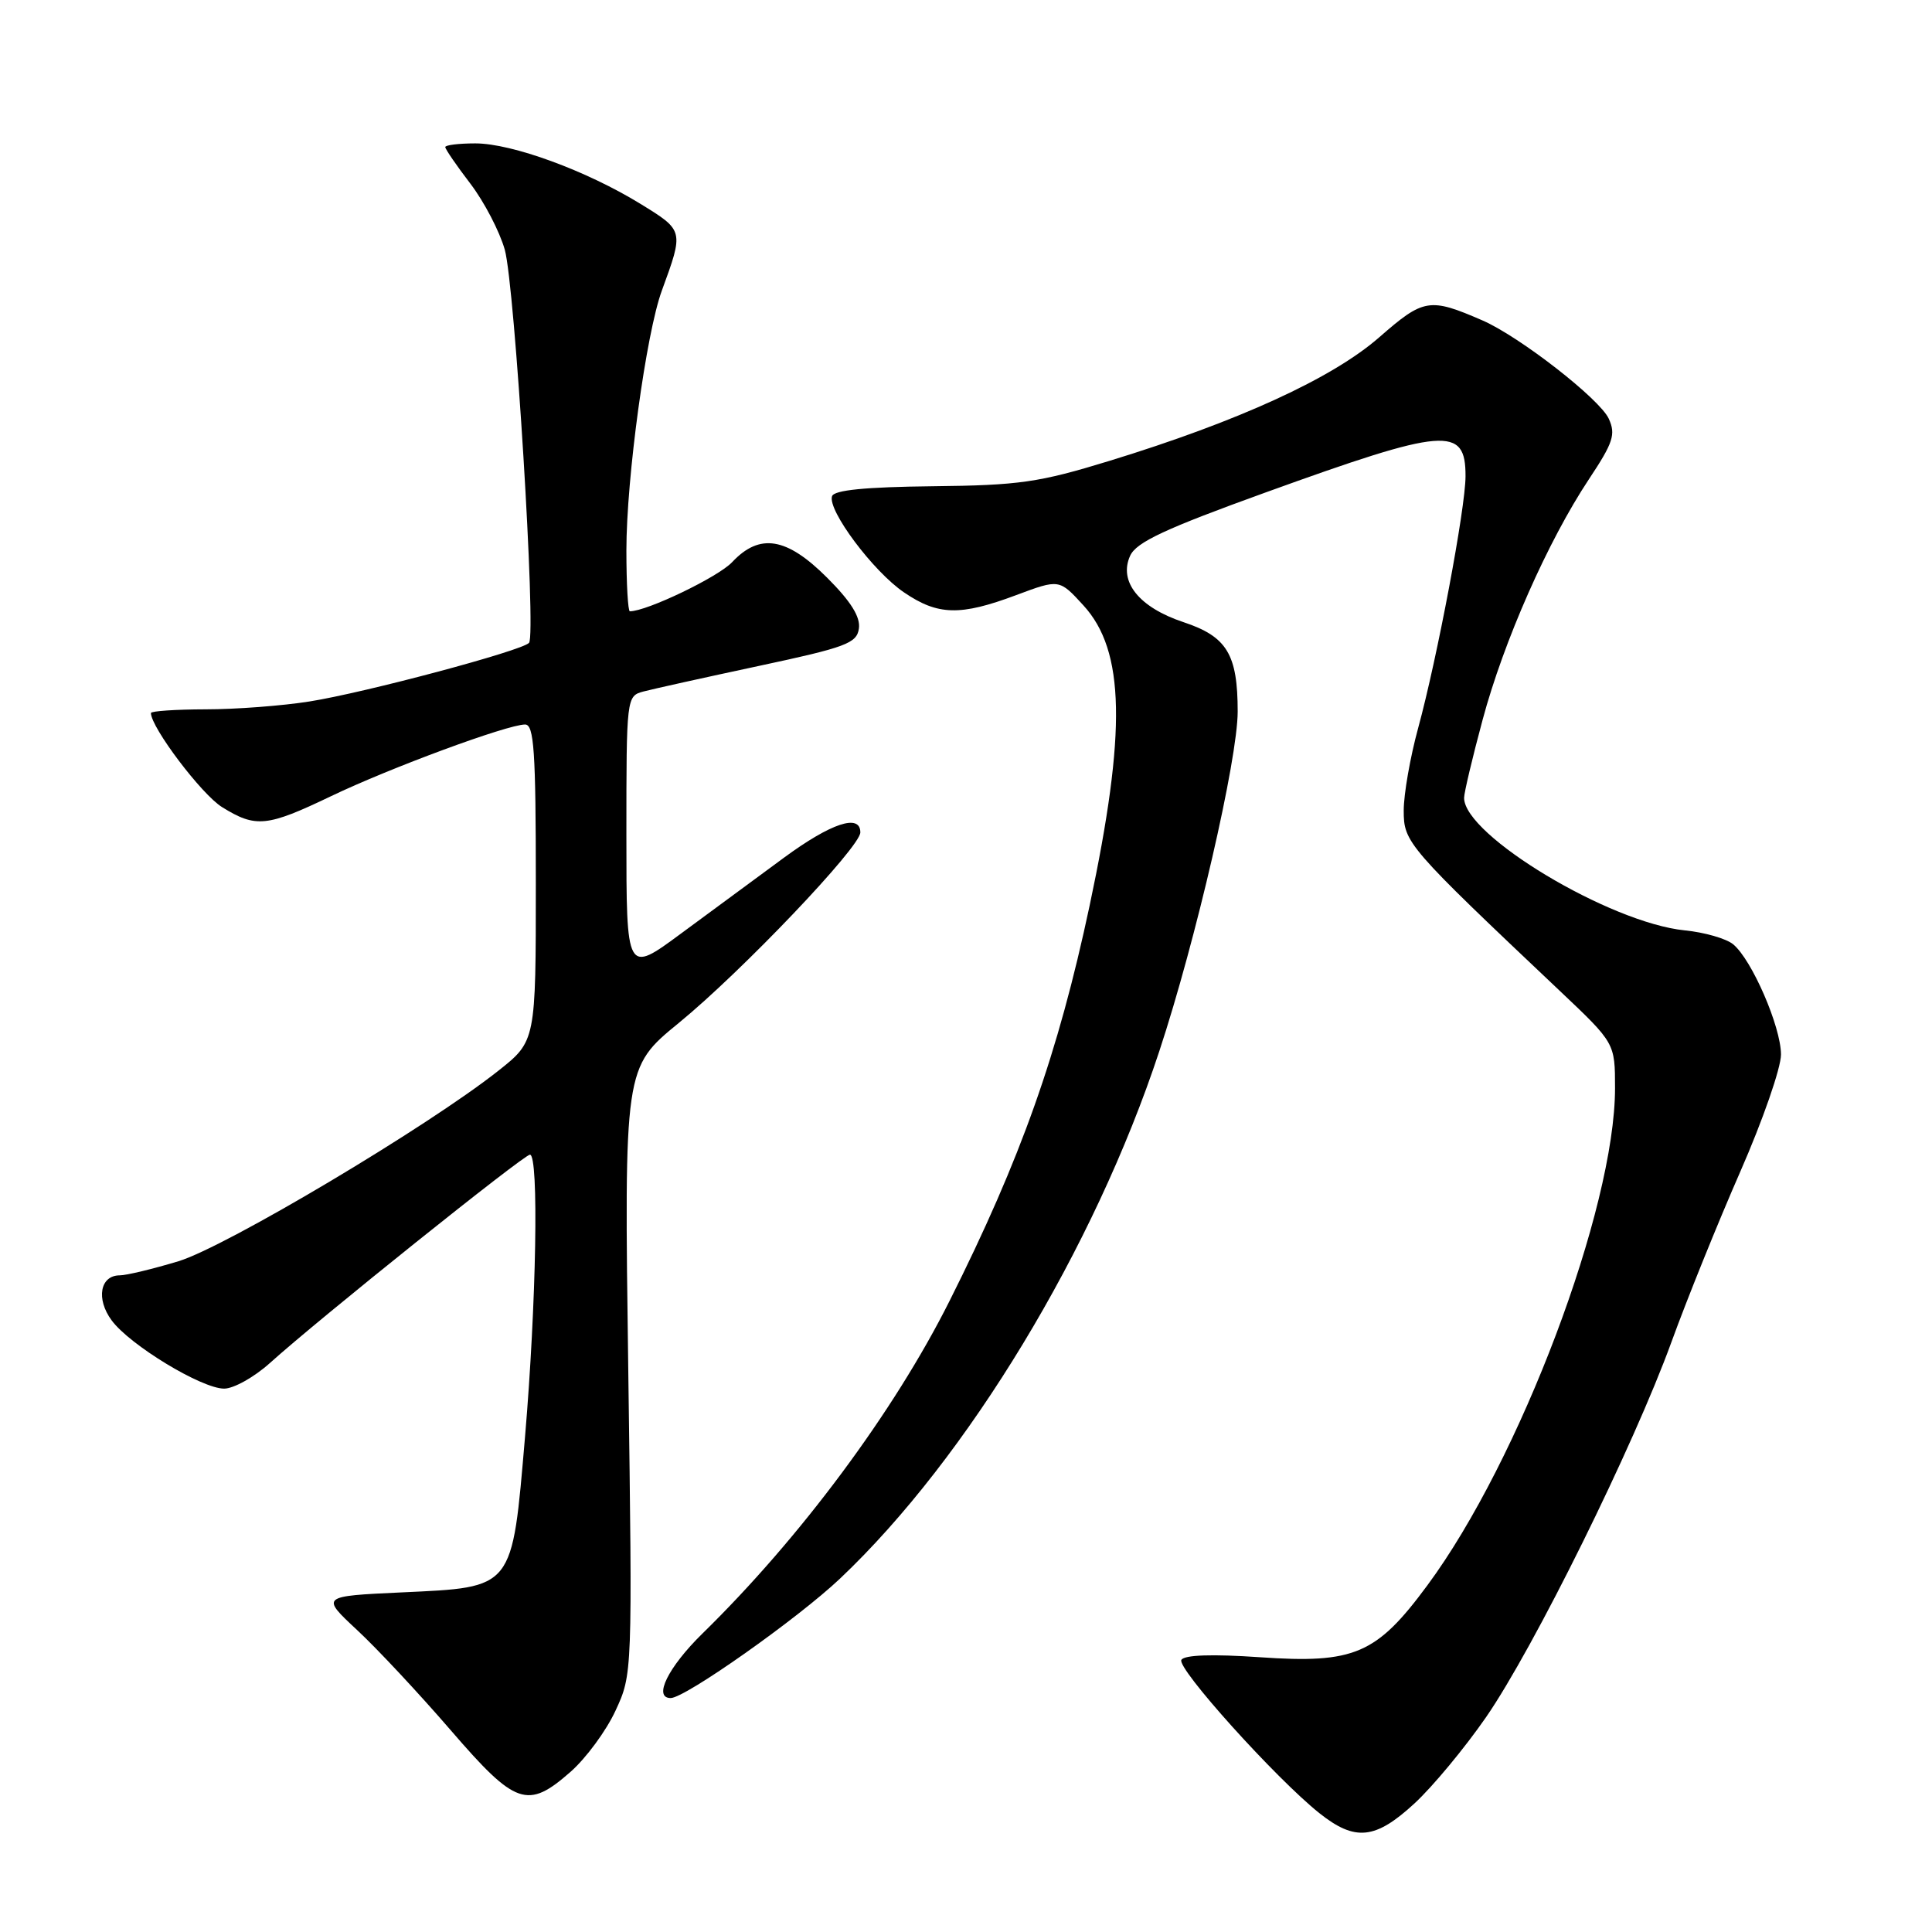 <?xml version="1.0" encoding="UTF-8" standalone="no"?>
<!DOCTYPE svg PUBLIC "-//W3C//DTD SVG 1.1//EN" "http://www.w3.org/Graphics/SVG/1.1/DTD/svg11.dtd" >
<svg xmlns="http://www.w3.org/2000/svg" xmlns:xlink="http://www.w3.org/1999/xlink" version="1.1" viewBox="0 0 256 256">
 <g >
 <path fill="currentColor"
d=" M 187.42 238.97 C 189.83 236.75 194.09 231.61 196.90 227.55 C 203.23 218.40 216.48 191.59 221.48 177.81 C 223.54 172.14 227.65 161.97 230.61 155.22 C 233.57 148.47 236.00 141.49 235.99 139.72 C 235.98 136.04 232.13 127.17 229.66 125.13 C 228.75 124.37 225.86 123.54 223.25 123.28 C 213.32 122.29 193.99 110.68 194.00 105.72 C 194.00 105.05 195.10 100.40 196.45 95.39 C 199.24 84.98 205.11 71.68 210.54 63.50 C 213.76 58.65 214.12 57.56 213.17 55.48 C 211.98 52.87 201.36 44.60 196.44 42.46 C 189.42 39.41 188.65 39.54 182.76 44.69 C 176.54 50.13 164.11 55.82 147.00 61.07 C 137.67 63.93 135.06 64.31 123.57 64.43 C 114.65 64.53 110.52 64.94 110.25 65.75 C 109.63 67.60 115.71 75.73 119.78 78.49 C 124.28 81.56 127.24 81.63 134.64 78.86 C 140.36 76.72 140.36 76.72 143.56 80.22 C 149.06 86.22 149.28 96.92 144.38 120.00 C 140.20 139.63 135.29 153.51 125.81 172.40 C 118.46 187.06 106.01 203.81 93.07 216.46 C 88.53 220.91 86.51 225.00 88.87 225.00 C 90.79 225.00 105.70 214.48 111.32 209.16 C 128.19 193.19 144.99 165.44 153.61 139.30 C 158.47 124.58 163.99 100.63 164.00 94.30 C 164.00 86.70 162.58 84.35 156.82 82.44 C 150.94 80.49 148.19 77.07 149.75 73.64 C 150.57 71.84 154.37 70.07 167.65 65.27 C 191.59 56.62 194.21 56.41 194.19 63.12 C 194.18 67.36 190.44 87.21 187.91 96.48 C 186.86 100.32 186.00 105.23 186.00 107.40 C 186.00 111.64 186.43 112.14 206.75 131.36 C 214.00 138.22 214.00 138.22 214.00 144.19 C 214.00 160.10 201.39 193.50 189.13 210.07 C 182.38 219.21 179.46 220.46 166.91 219.59 C 160.67 219.16 156.94 219.28 156.54 219.94 C 155.87 221.01 169.03 235.63 174.82 240.25 C 179.56 244.02 182.23 243.75 187.42 238.97 Z  M 75.62 234.76 C 77.65 232.97 80.33 229.34 81.56 226.67 C 83.80 221.84 83.80 221.74 83.25 181.65 C 82.70 141.47 82.70 141.47 89.95 135.54 C 98.28 128.73 114.00 112.23 114.00 110.30 C 114.00 107.77 110.12 109.06 103.85 113.67 C 100.36 116.24 94.24 120.75 90.25 123.69 C 83.00 129.05 83.00 129.05 83.00 110.64 C 83.00 92.40 83.02 92.23 85.25 91.63 C 86.49 91.30 93.35 89.78 100.50 88.25 C 112.12 85.77 113.53 85.24 113.81 83.28 C 114.03 81.75 112.74 79.68 109.59 76.54 C 104.24 71.19 100.66 70.60 97.01 74.49 C 95.16 76.46 85.71 81.00 83.46 81.00 C 83.21 81.00 83.00 77.37 83.00 72.93 C 83.00 63.37 85.62 44.15 87.70 38.50 C 90.62 30.52 90.63 30.56 84.86 27.01 C 77.72 22.62 67.84 19.00 62.98 19.00 C 60.79 19.00 59.00 19.22 59.00 19.49 C 59.00 19.76 60.50 21.95 62.33 24.34 C 64.16 26.74 66.21 30.68 66.89 33.10 C 68.22 37.90 71.07 84.07 70.10 85.18 C 69.19 86.22 48.38 91.78 41.00 92.95 C 37.42 93.52 31.24 93.99 27.25 93.99 C 23.26 94.00 20.00 94.22 20.00 94.48 C 20.00 96.38 26.73 105.29 29.43 106.95 C 33.89 109.72 35.37 109.57 43.86 105.50 C 51.70 101.74 67.25 96.00 69.58 96.00 C 70.76 96.00 71.00 99.52 71.00 116.98 C 71.00 137.95 71.00 137.95 66.02 141.89 C 56.61 149.33 29.95 165.20 23.65 167.12 C 20.27 168.14 16.76 168.99 15.86 168.99 C 13.26 169.00 12.70 172.12 14.79 174.95 C 17.19 178.22 26.72 184.00 29.70 184.00 C 30.96 184.00 33.68 182.48 35.75 180.62 C 42.22 174.78 69.41 153.00 70.22 153.00 C 71.42 153.00 71.07 172.74 69.57 190.37 C 67.83 210.71 68.15 210.30 53.23 211.00 C 42.50 211.50 42.50 211.50 47.33 216.00 C 49.99 218.47 55.56 224.44 59.71 229.25 C 68.33 239.24 69.90 239.79 75.62 234.76 Z "/>
</g>
</svg>